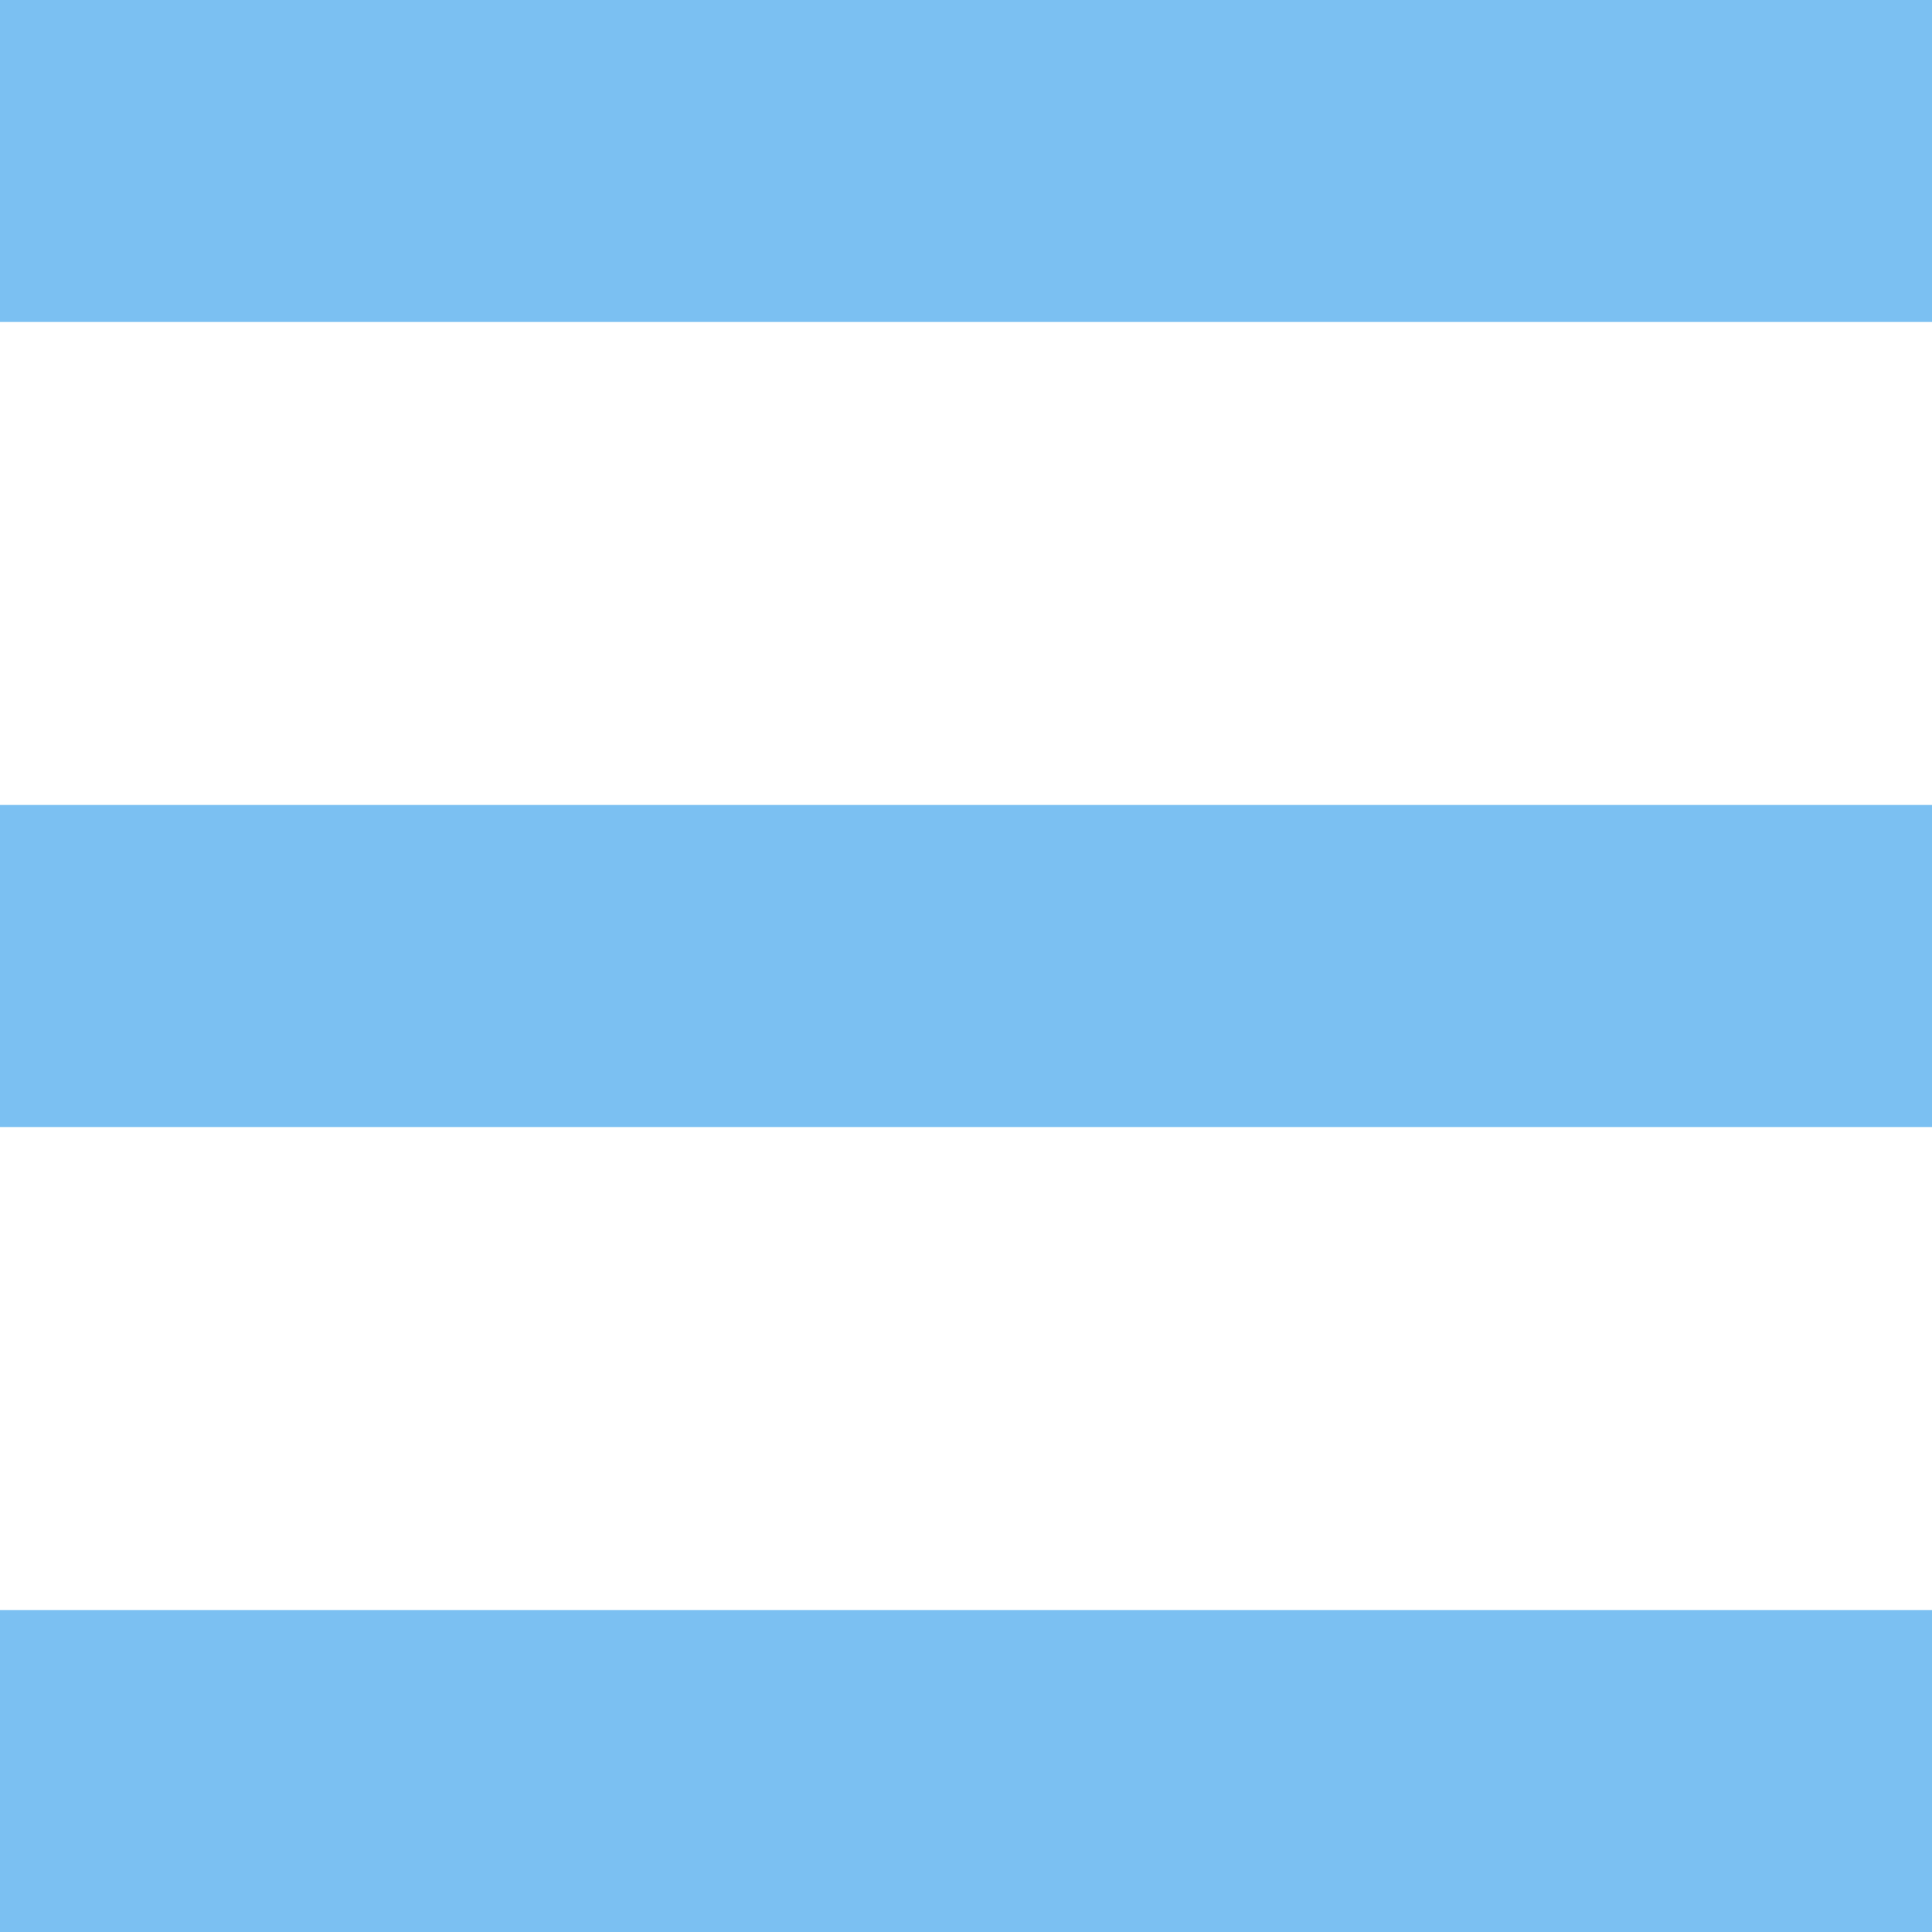 <svg xmlns="http://www.w3.org/2000/svg" viewBox="0 0 20 20"><defs><style>.a{fill:#0c8be8;fill-rule:evenodd;opacity:0.54;}</style></defs><path class="a" d="M3,26H23V22.667H3V26Zm0-8.333H23V14.333H3v3.333ZM3,6V9.333H23V6Z" transform="translate(-3 -6)"/></svg>